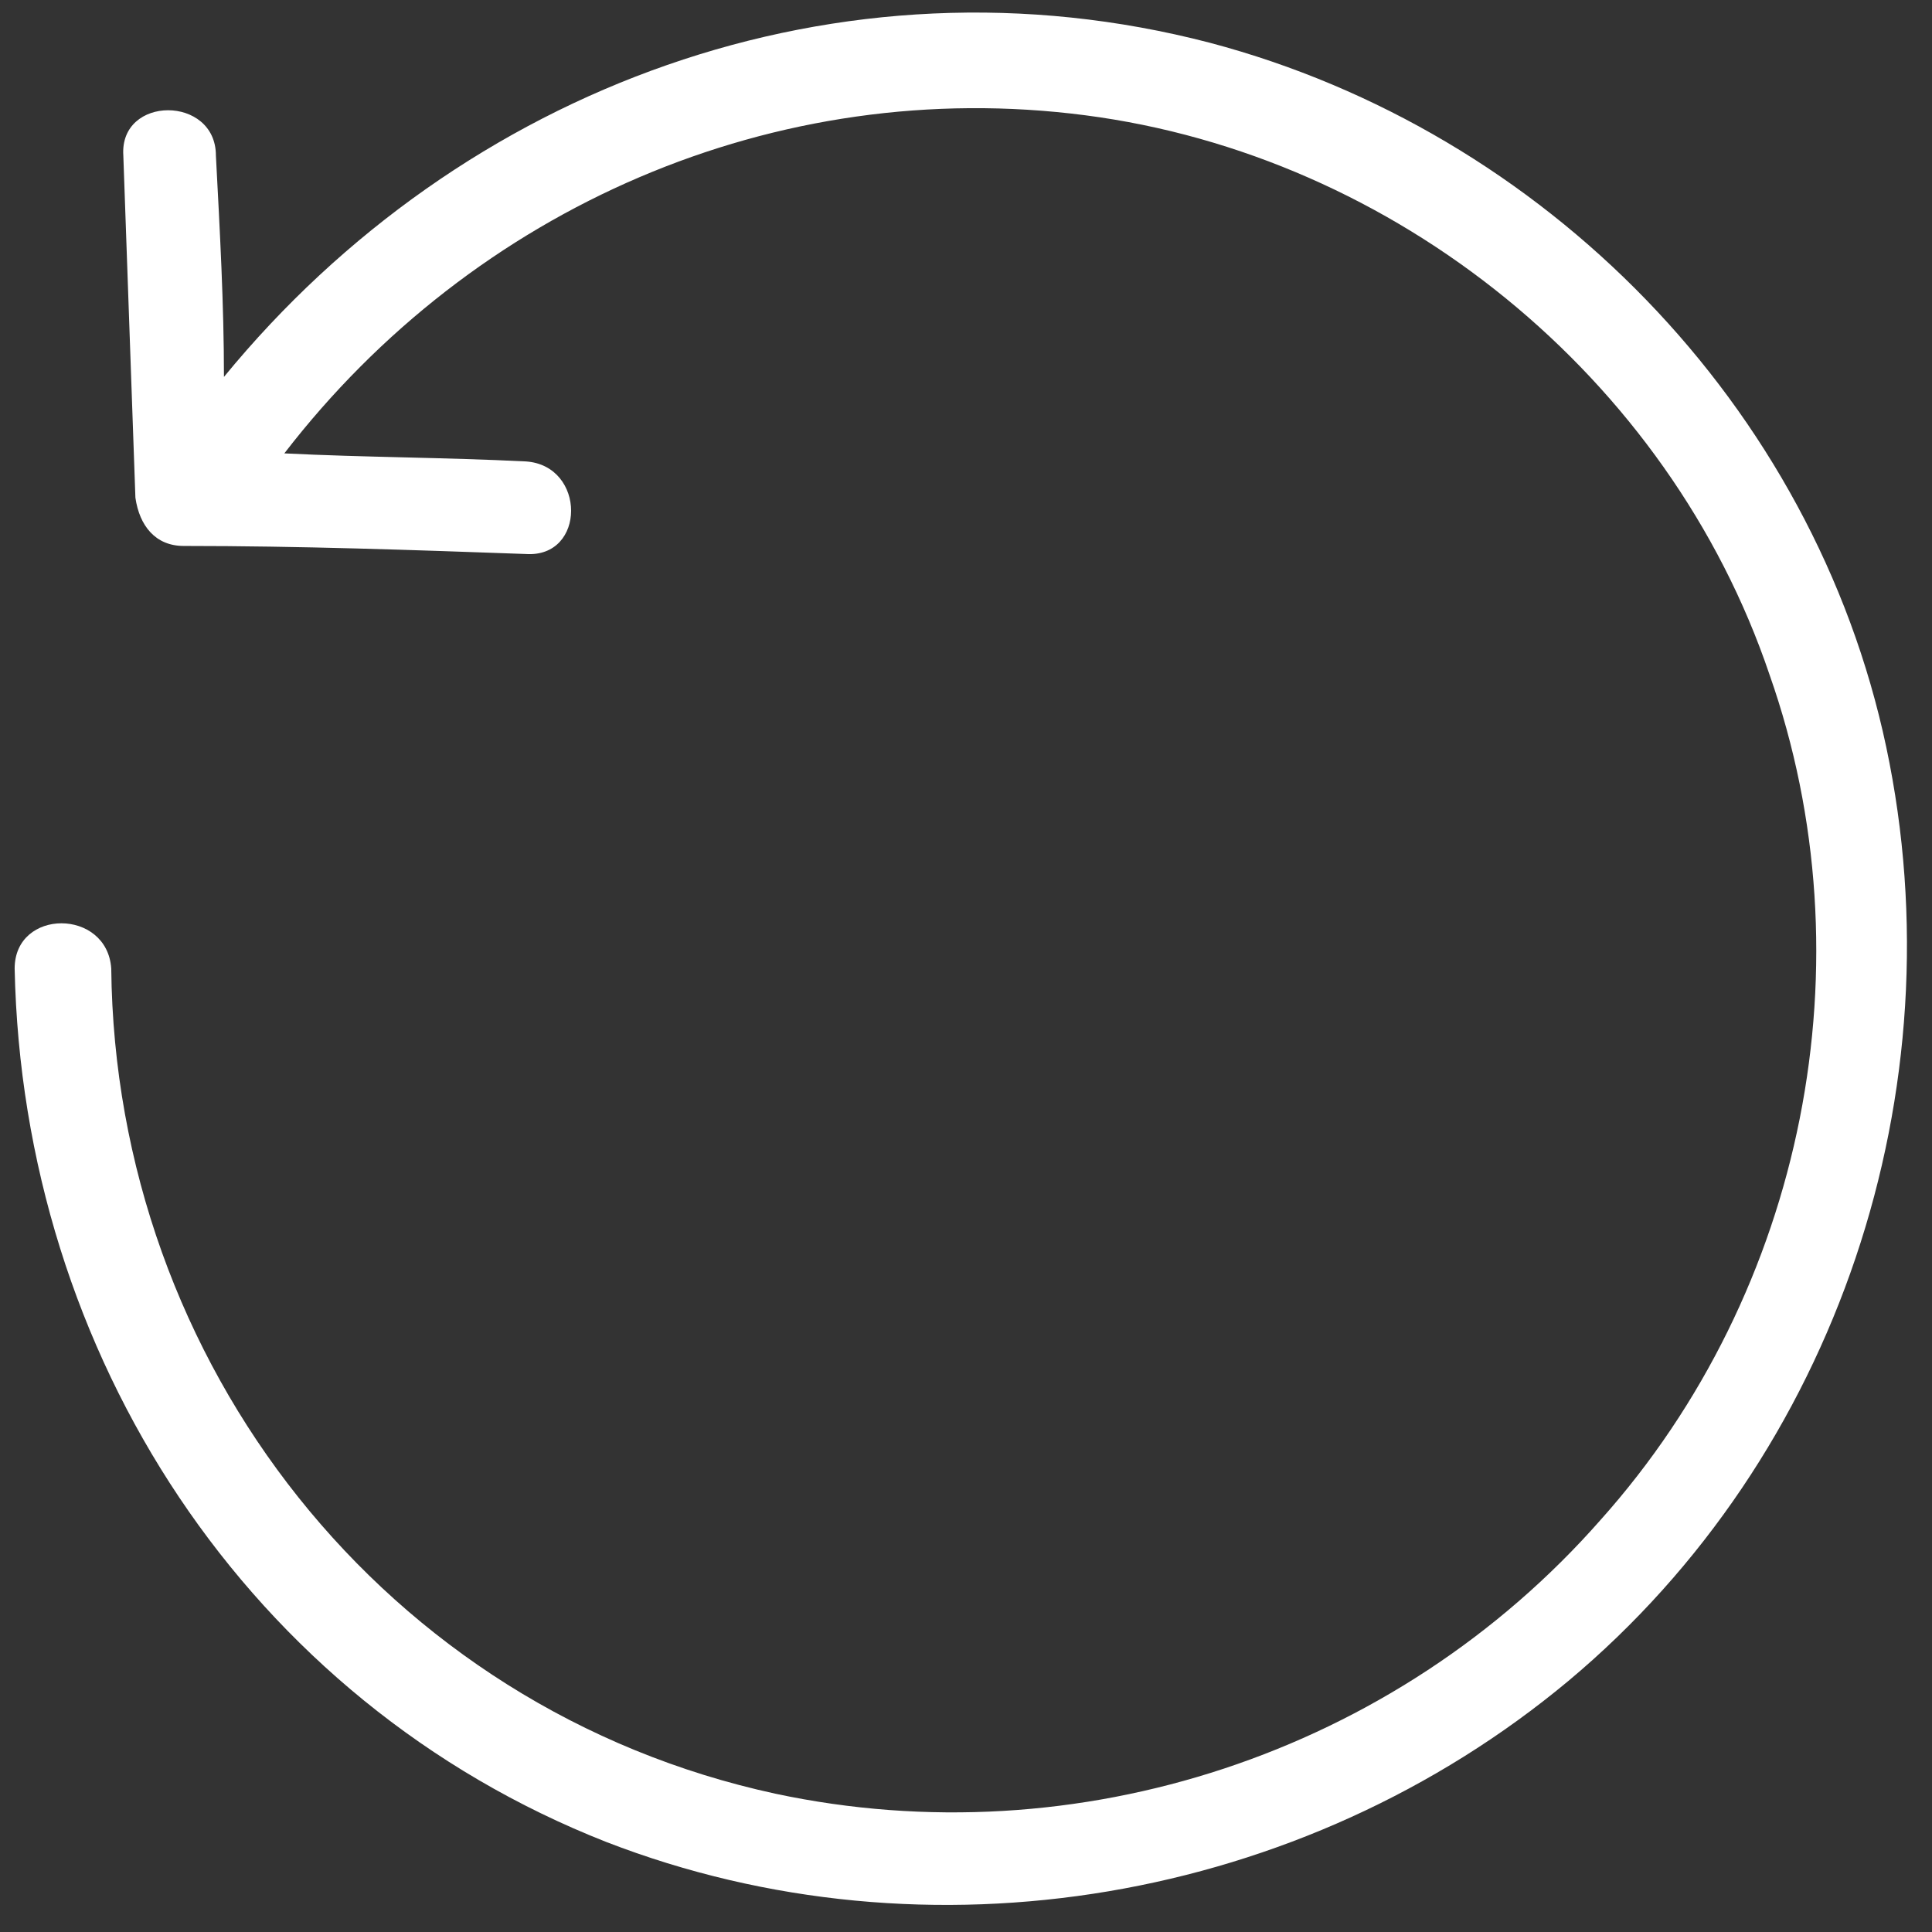 <?xml version="1.0" encoding="utf-8"?>
<!-- Generator: Adobe Illustrator 24.3.0, SVG Export Plug-In . SVG Version: 6.00 Build 0)  -->
<svg version="1.1" id="Layer_1" xmlns="http://www.w3.org/2000/svg" xmlns:xlink="http://www.w3.org/1999/xlink" x="0px" y="0px"
	 viewBox="0 0 48 48" style="enable-background:new 0 0 48 48;" xml:space="preserve">
<rect x="0" y="0" width="48" height="48" fill="#333333" stroke="none"/>
<style type="text/css">
	.st0{fill-rule:evenodd;clip-rule:evenodd;fill:#FFFFFF;}
</style>
<g id="Concepts">
	<g id="DTC-Channels-Concept-Player" transform="translate(-832, -940)">
		<g id="Group-Copy" transform="translate(816, 924)">
			<g id="Pause-Copy-3" transform="translate(40, 40) scale(-1, 1) translate(-40, -40) ">
				
					<g id="Icon-Container_x2F_large-_x28_56x56_x29_" transform="translate(40, 40) scale(-1, 1) translate(-40, -40) ">
					<g id="RW" transform="translate(16.364, 16.364)">
						<path id="Fill-1" class="st0" d="M0,23.7c0-1.5,2.3-1.5,2.4,0c0.1,9.8,6.8,18.4,16.5,20.5c7.5,1.6,15.4-1,20.5-6.8
							c5.1-5.7,6.7-13.9,4.2-21C41.1,9,34.3,3.5,26.6,2.5c-7.7-1-15.2,2.3-19.9,8.4c2,0.1,4,0.1,6,0.2c1.5,0.1,1.5,2.4,0,2.3
							c-2.8-0.1-5.6-0.2-8.5-0.2c-0.7,0-1.1-0.5-1.2-1.2C2.9,9.2,2.8,6.3,2.7,3.5C2.6,2,5,2,5,3.5C5.1,5.4,5.2,7.2,5.2,9
							c5.9-7.2,15.3-10.7,24.5-8.3c8.3,2.2,15,9,16.8,17.5c1.8,8.5-1.2,17.6-7.9,23.2c-6.6,5.5-15.9,7.1-23.9,4
							C5.8,41.9,0.2,33.3,0,23.7z"/>
					</g>
				</g>
			</g>
		</g>
	</g>
</g>
</svg>
